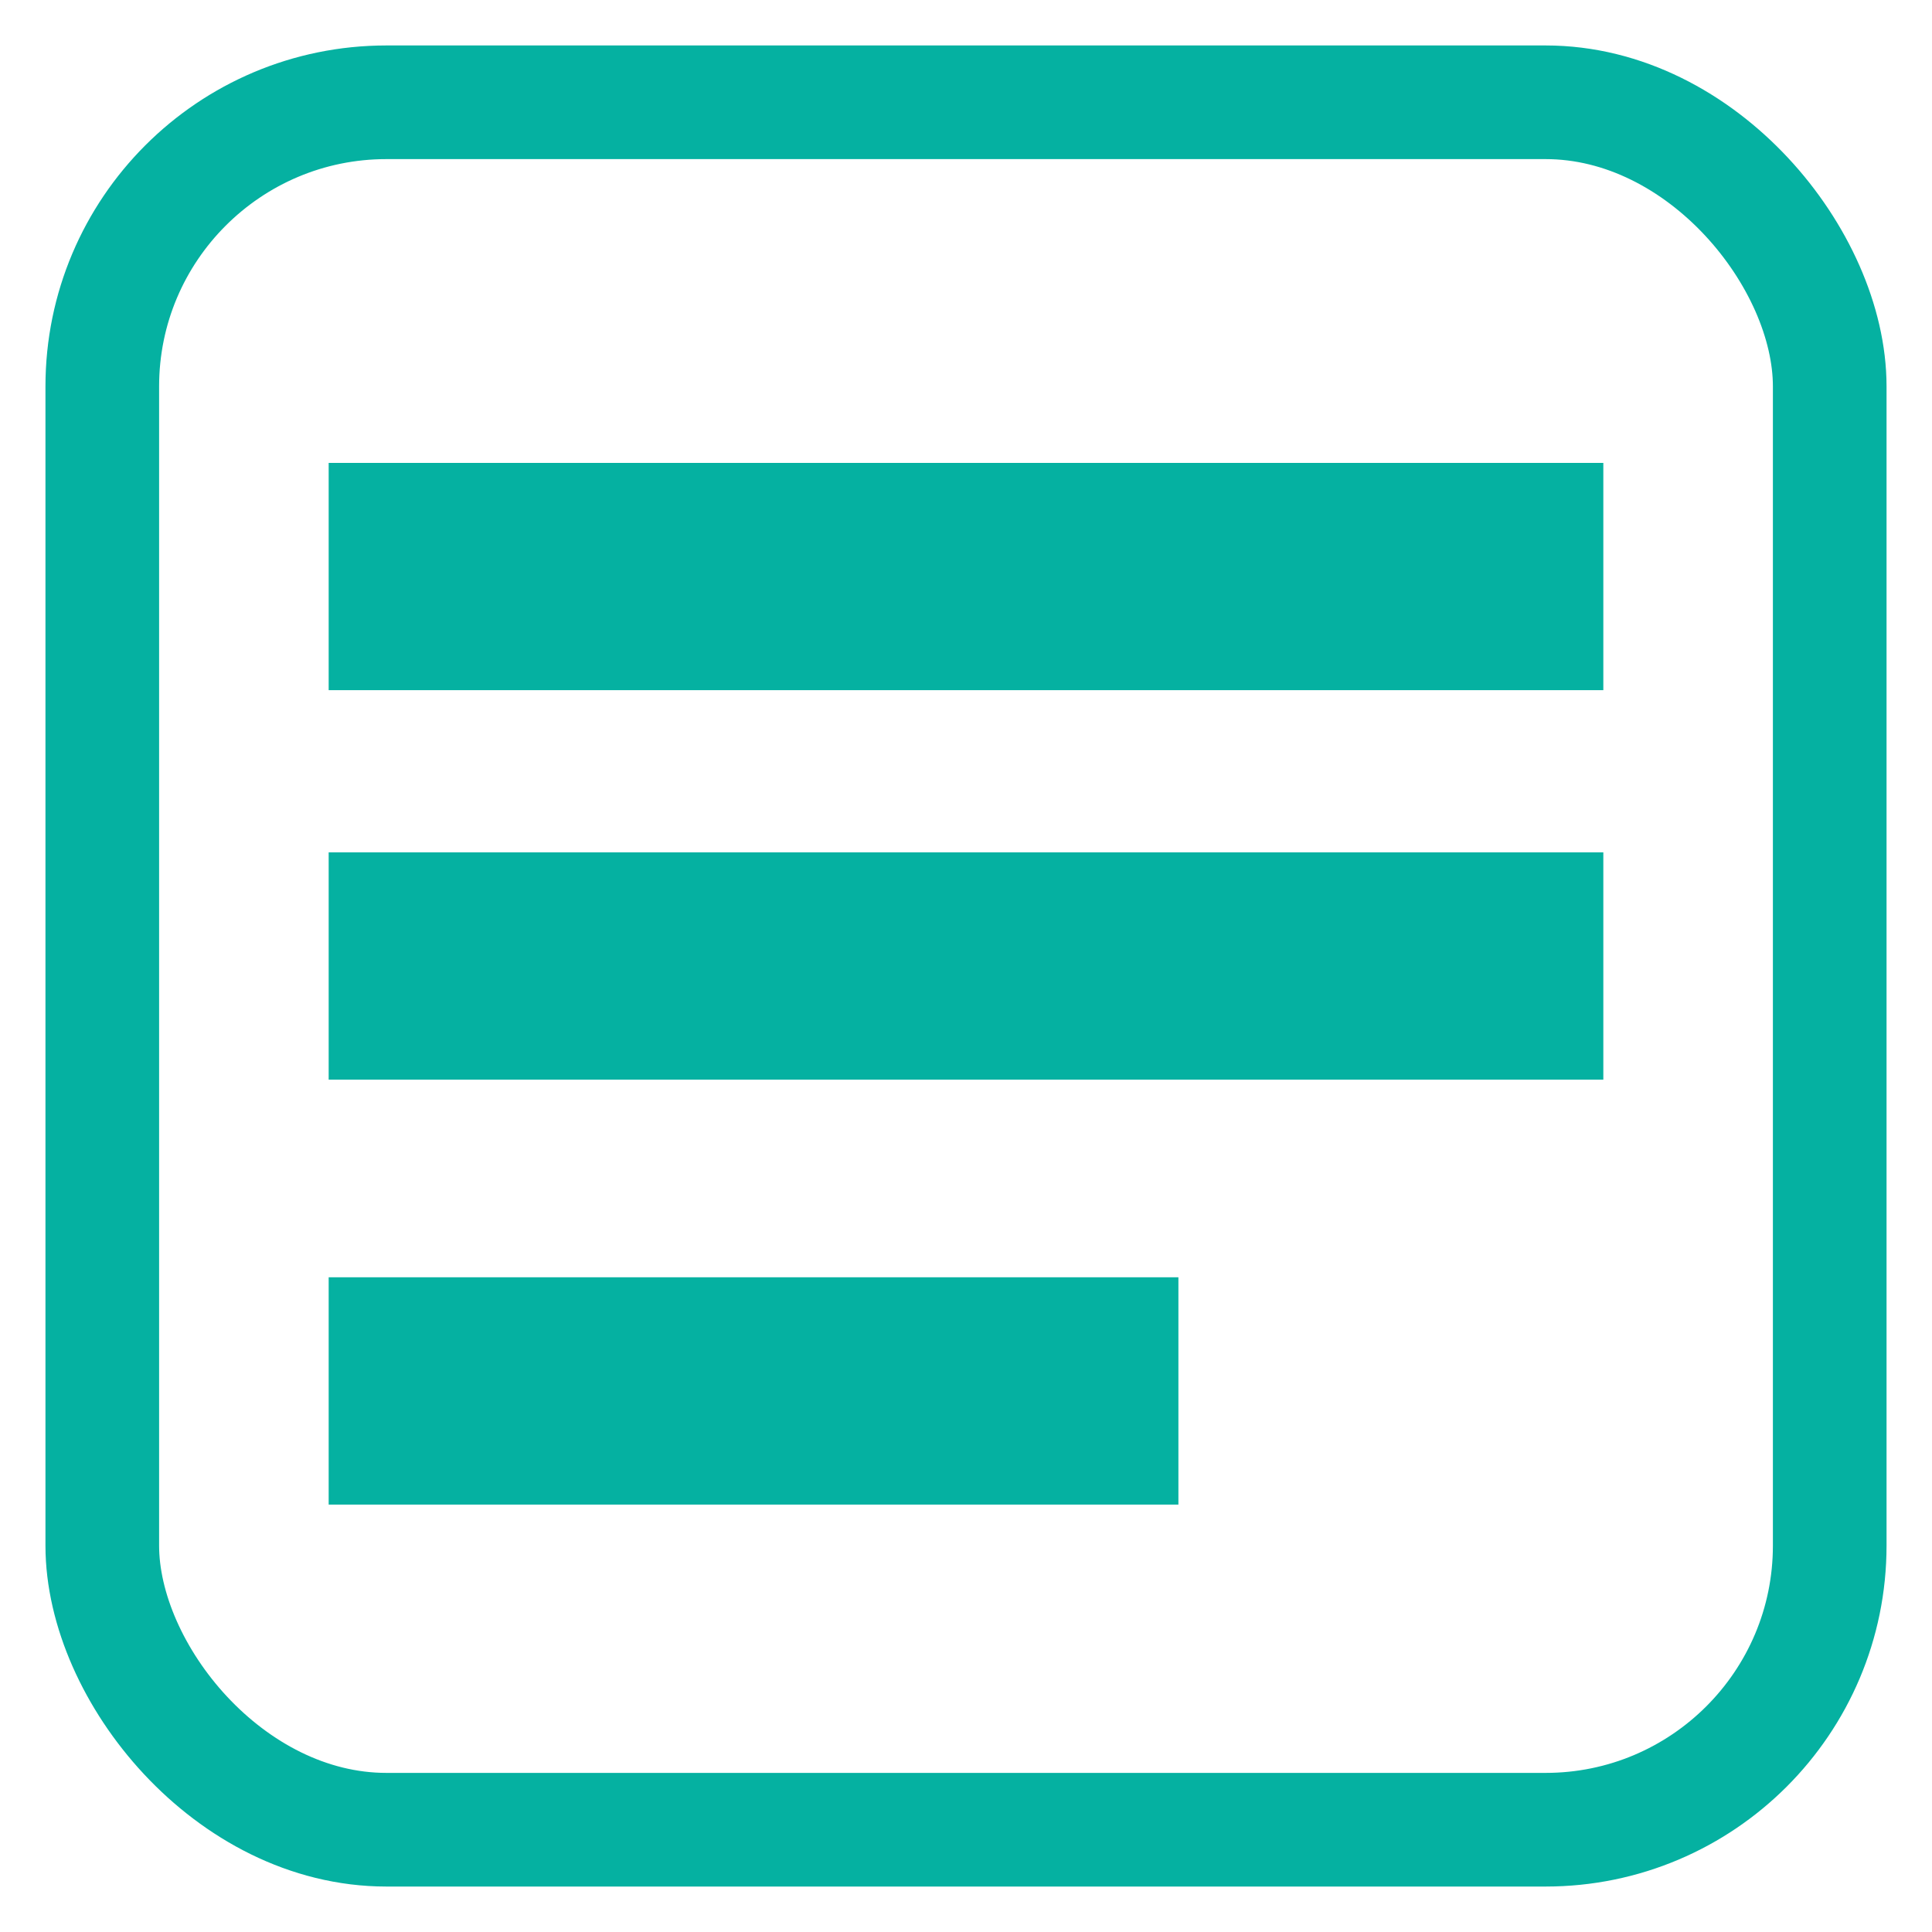 <svg width="17" height="17" viewBox="0 0 17 17" fill="none" xmlns="http://www.w3.org/2000/svg">
<rect x="0.9" y="0.9" width="15.2" height="15.2" rx="2.5" stroke="#05B1A1"/>
<path d="M2.892 5.073H14.108" stroke="#05B1A1" stroke-width="2" stroke-linejoin="round"/>
<path d="M2.892 8.5H14.108" stroke="#05B1A1" stroke-width="2" stroke-linejoin="round"/>
<path d="M2.892 12.239H10.369" stroke="#05B1A1" stroke-width="2" stroke-linejoin="round"/>
</svg>
